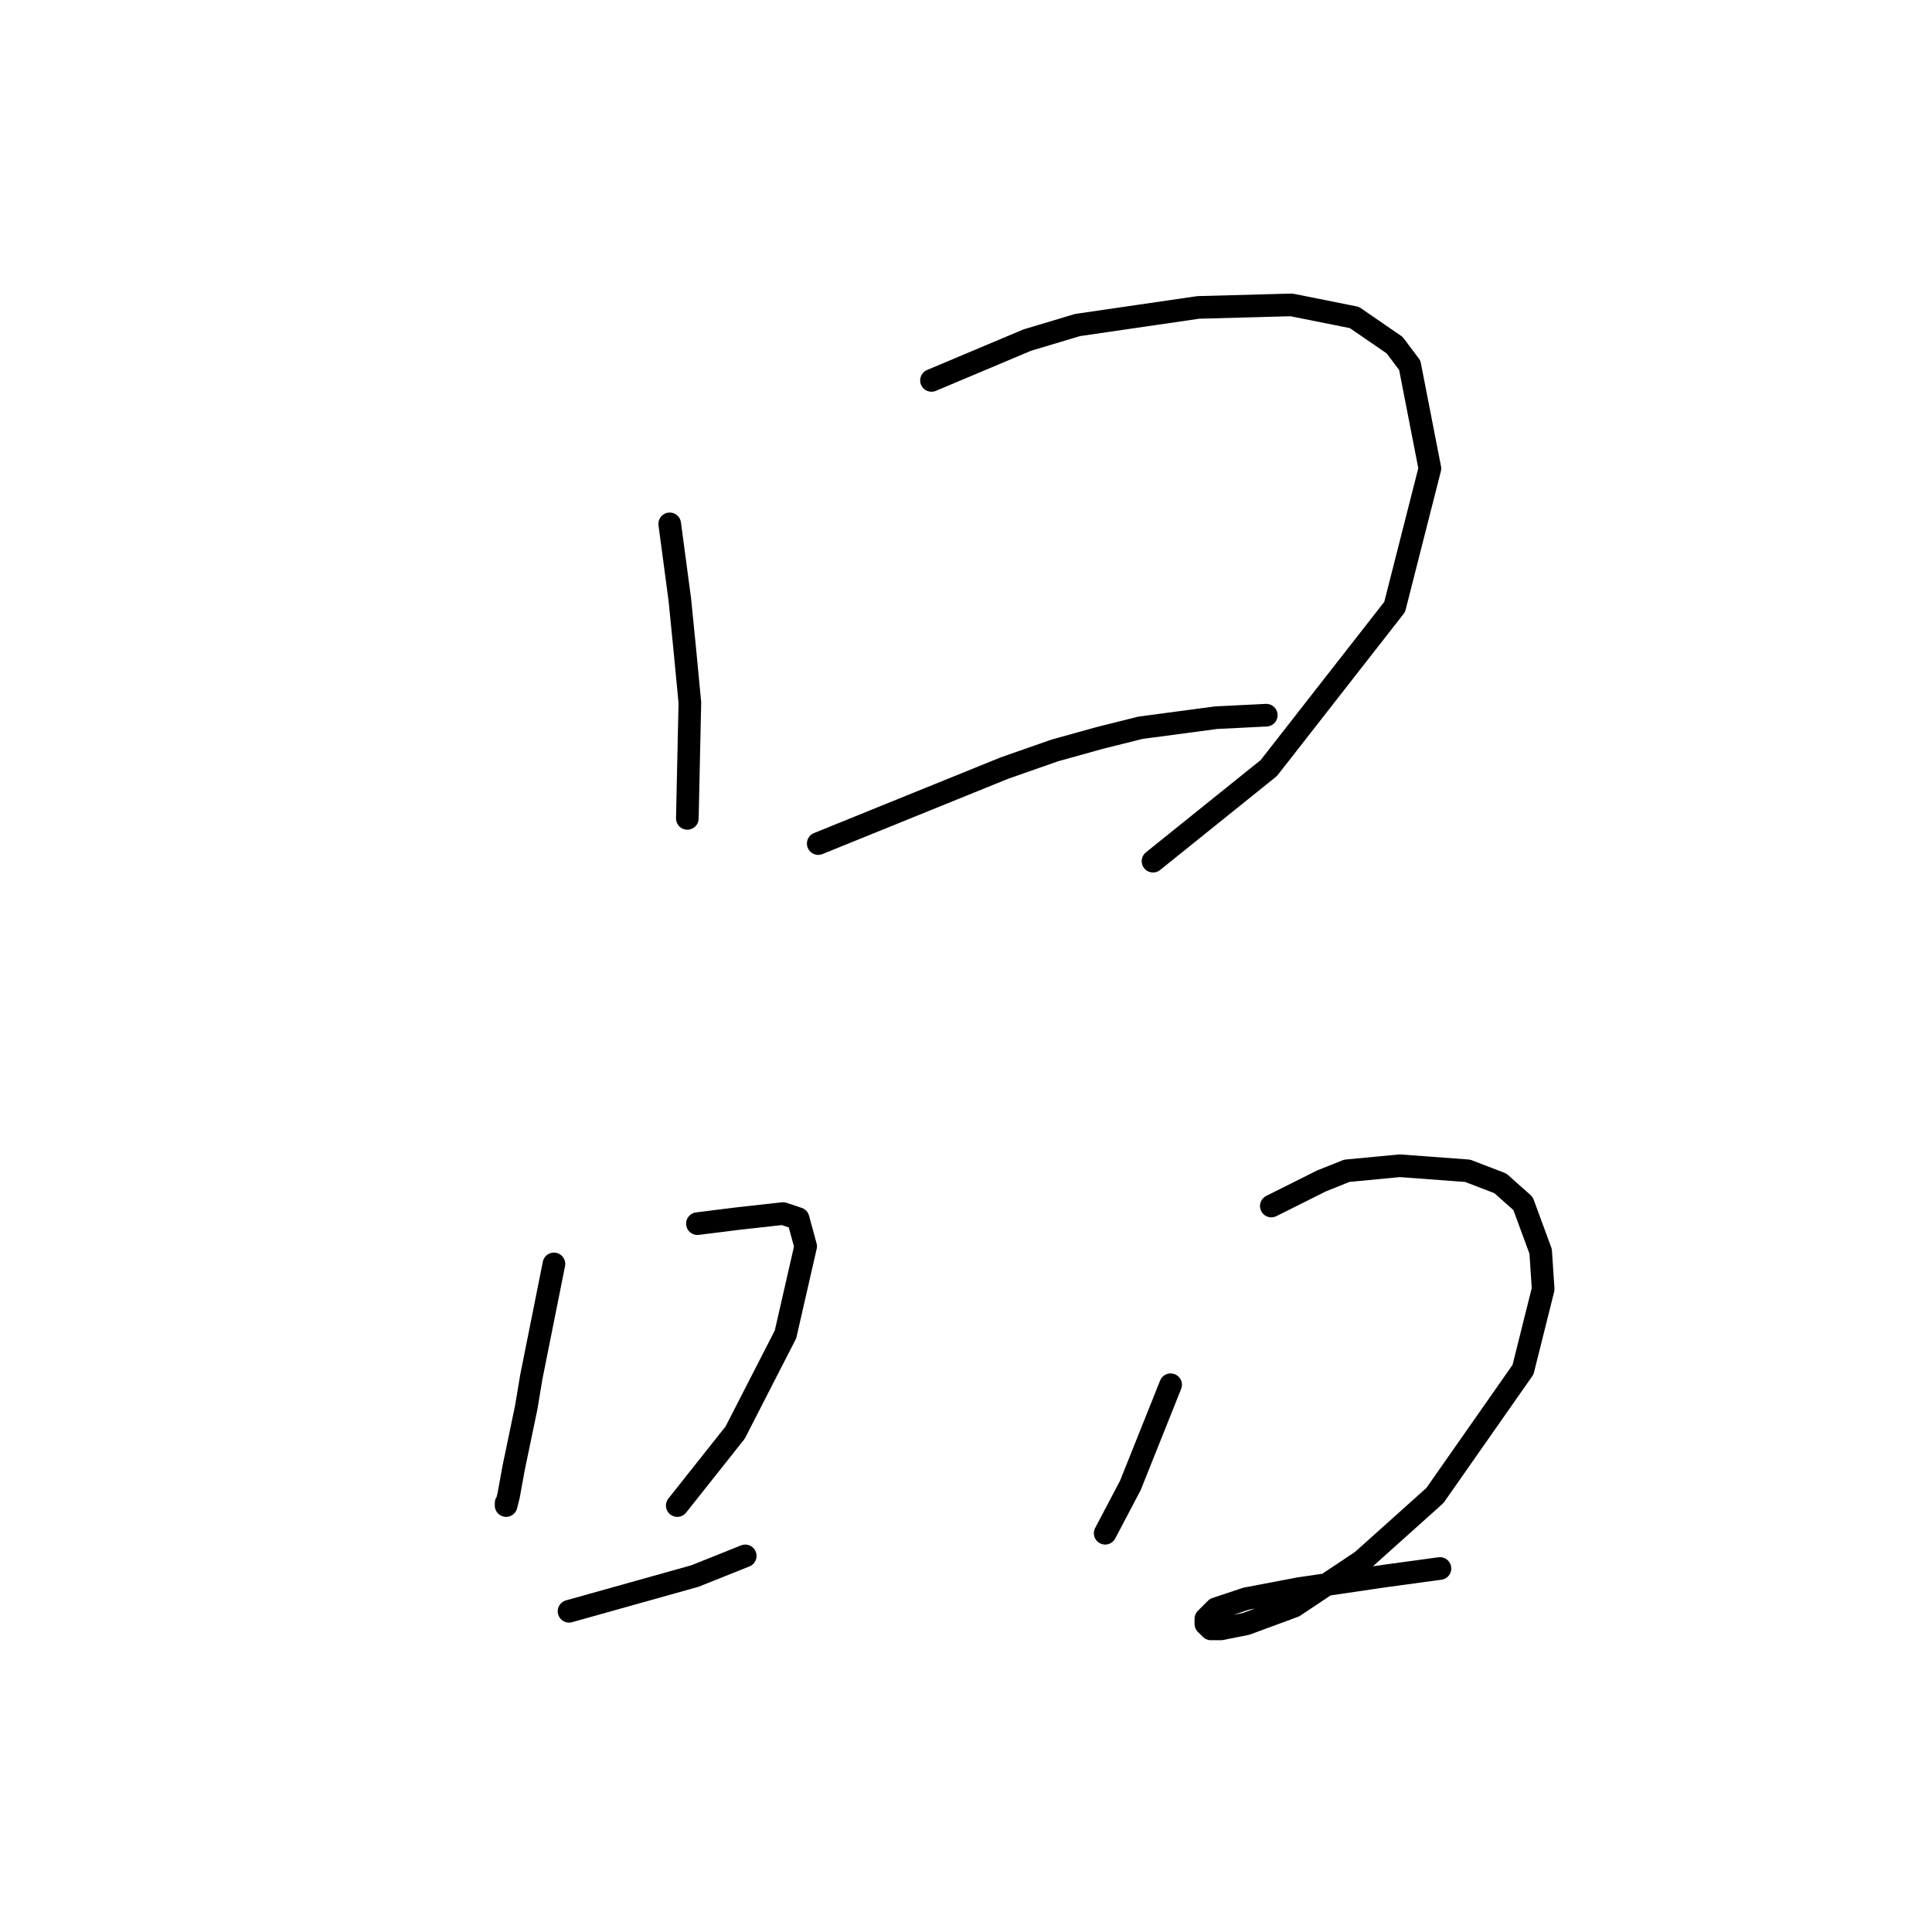 <?xml version="1.0" standalone="no"?>
    <svg width="256" height="256" xmlns="http://www.w3.org/2000/svg" version="1.1">
    <polyline stroke="black" stroke-width="3" stroke-linecap="round" fill="transparent" stroke-linejoin="round" points="88.742 69.417 89.409 74.42 90.076 79.423 90.743 86.094 91.41 93.098 91.076 108.44 91.076 108.44 " />
        <polyline stroke="black" stroke-width="3" stroke-linecap="round" fill="transparent" stroke-linejoin="round" points="123.429 50.406 129.766 47.738 136.103 45.069 142.774 43.068 158.783 40.734 171.124 40.4 179.462 42.068 184.799 45.737 186.8 48.405 189.468 62.08 184.799 80.424 168.122 101.77 152.78 114.11 152.78 114.11 " />
        <polyline stroke="black" stroke-width="3" stroke-linecap="round" fill="transparent" stroke-linejoin="round" points="108.42 111.776 120.761 106.773 133.101 101.77 139.772 99.435 145.776 97.767 151.112 96.433 161.118 95.099 167.789 94.766 167.789 94.766 " />
        <polyline stroke="black" stroke-width="3" stroke-linecap="round" fill="transparent" stroke-linejoin="round" points="73.399 167.475 72.399 172.478 71.398 177.481 70.397 182.484 69.73 186.487 68.063 194.491 67.396 198.16 67.062 199.494 67.062 199.161 67.062 199.161 " />
        <polyline stroke="black" stroke-width="3" stroke-linecap="round" fill="transparent" stroke-linejoin="round" points="92.411 162.139 95.079 161.805 97.747 161.472 103.751 160.805 105.752 161.472 106.752 165.141 104.084 176.814 97.414 189.822 89.742 199.494 89.742 199.494 " />
        <polyline stroke="black" stroke-width="3" stroke-linecap="round" fill="transparent" stroke-linejoin="round" points="75.4 213.503 83.739 211.168 92.077 208.833 98.748 206.165 98.748 206.165 " />
        <polyline stroke="black" stroke-width="3" stroke-linecap="round" fill="transparent" stroke-linejoin="round" points="155.114 183.485 152.446 190.156 149.778 196.826 146.443 203.163 146.443 203.163 " />
        <polyline stroke="black" stroke-width="3" stroke-linecap="round" fill="transparent" stroke-linejoin="round" points="168.456 159.804 171.791 158.137 175.126 156.469 178.462 155.135 185.466 154.468 194.471 155.135 198.807 156.802 201.809 159.471 204.143 165.808 204.477 170.811 201.809 181.484 190.135 198.16 180.463 206.832 171.457 212.836 165.12 215.17 161.785 215.837 160.451 215.837 159.784 215.17 159.784 214.503 161.118 213.169 165.12 211.835 172.125 210.501 183.465 208.833 190.802 207.833 190.802 207.833 " />
        </svg>